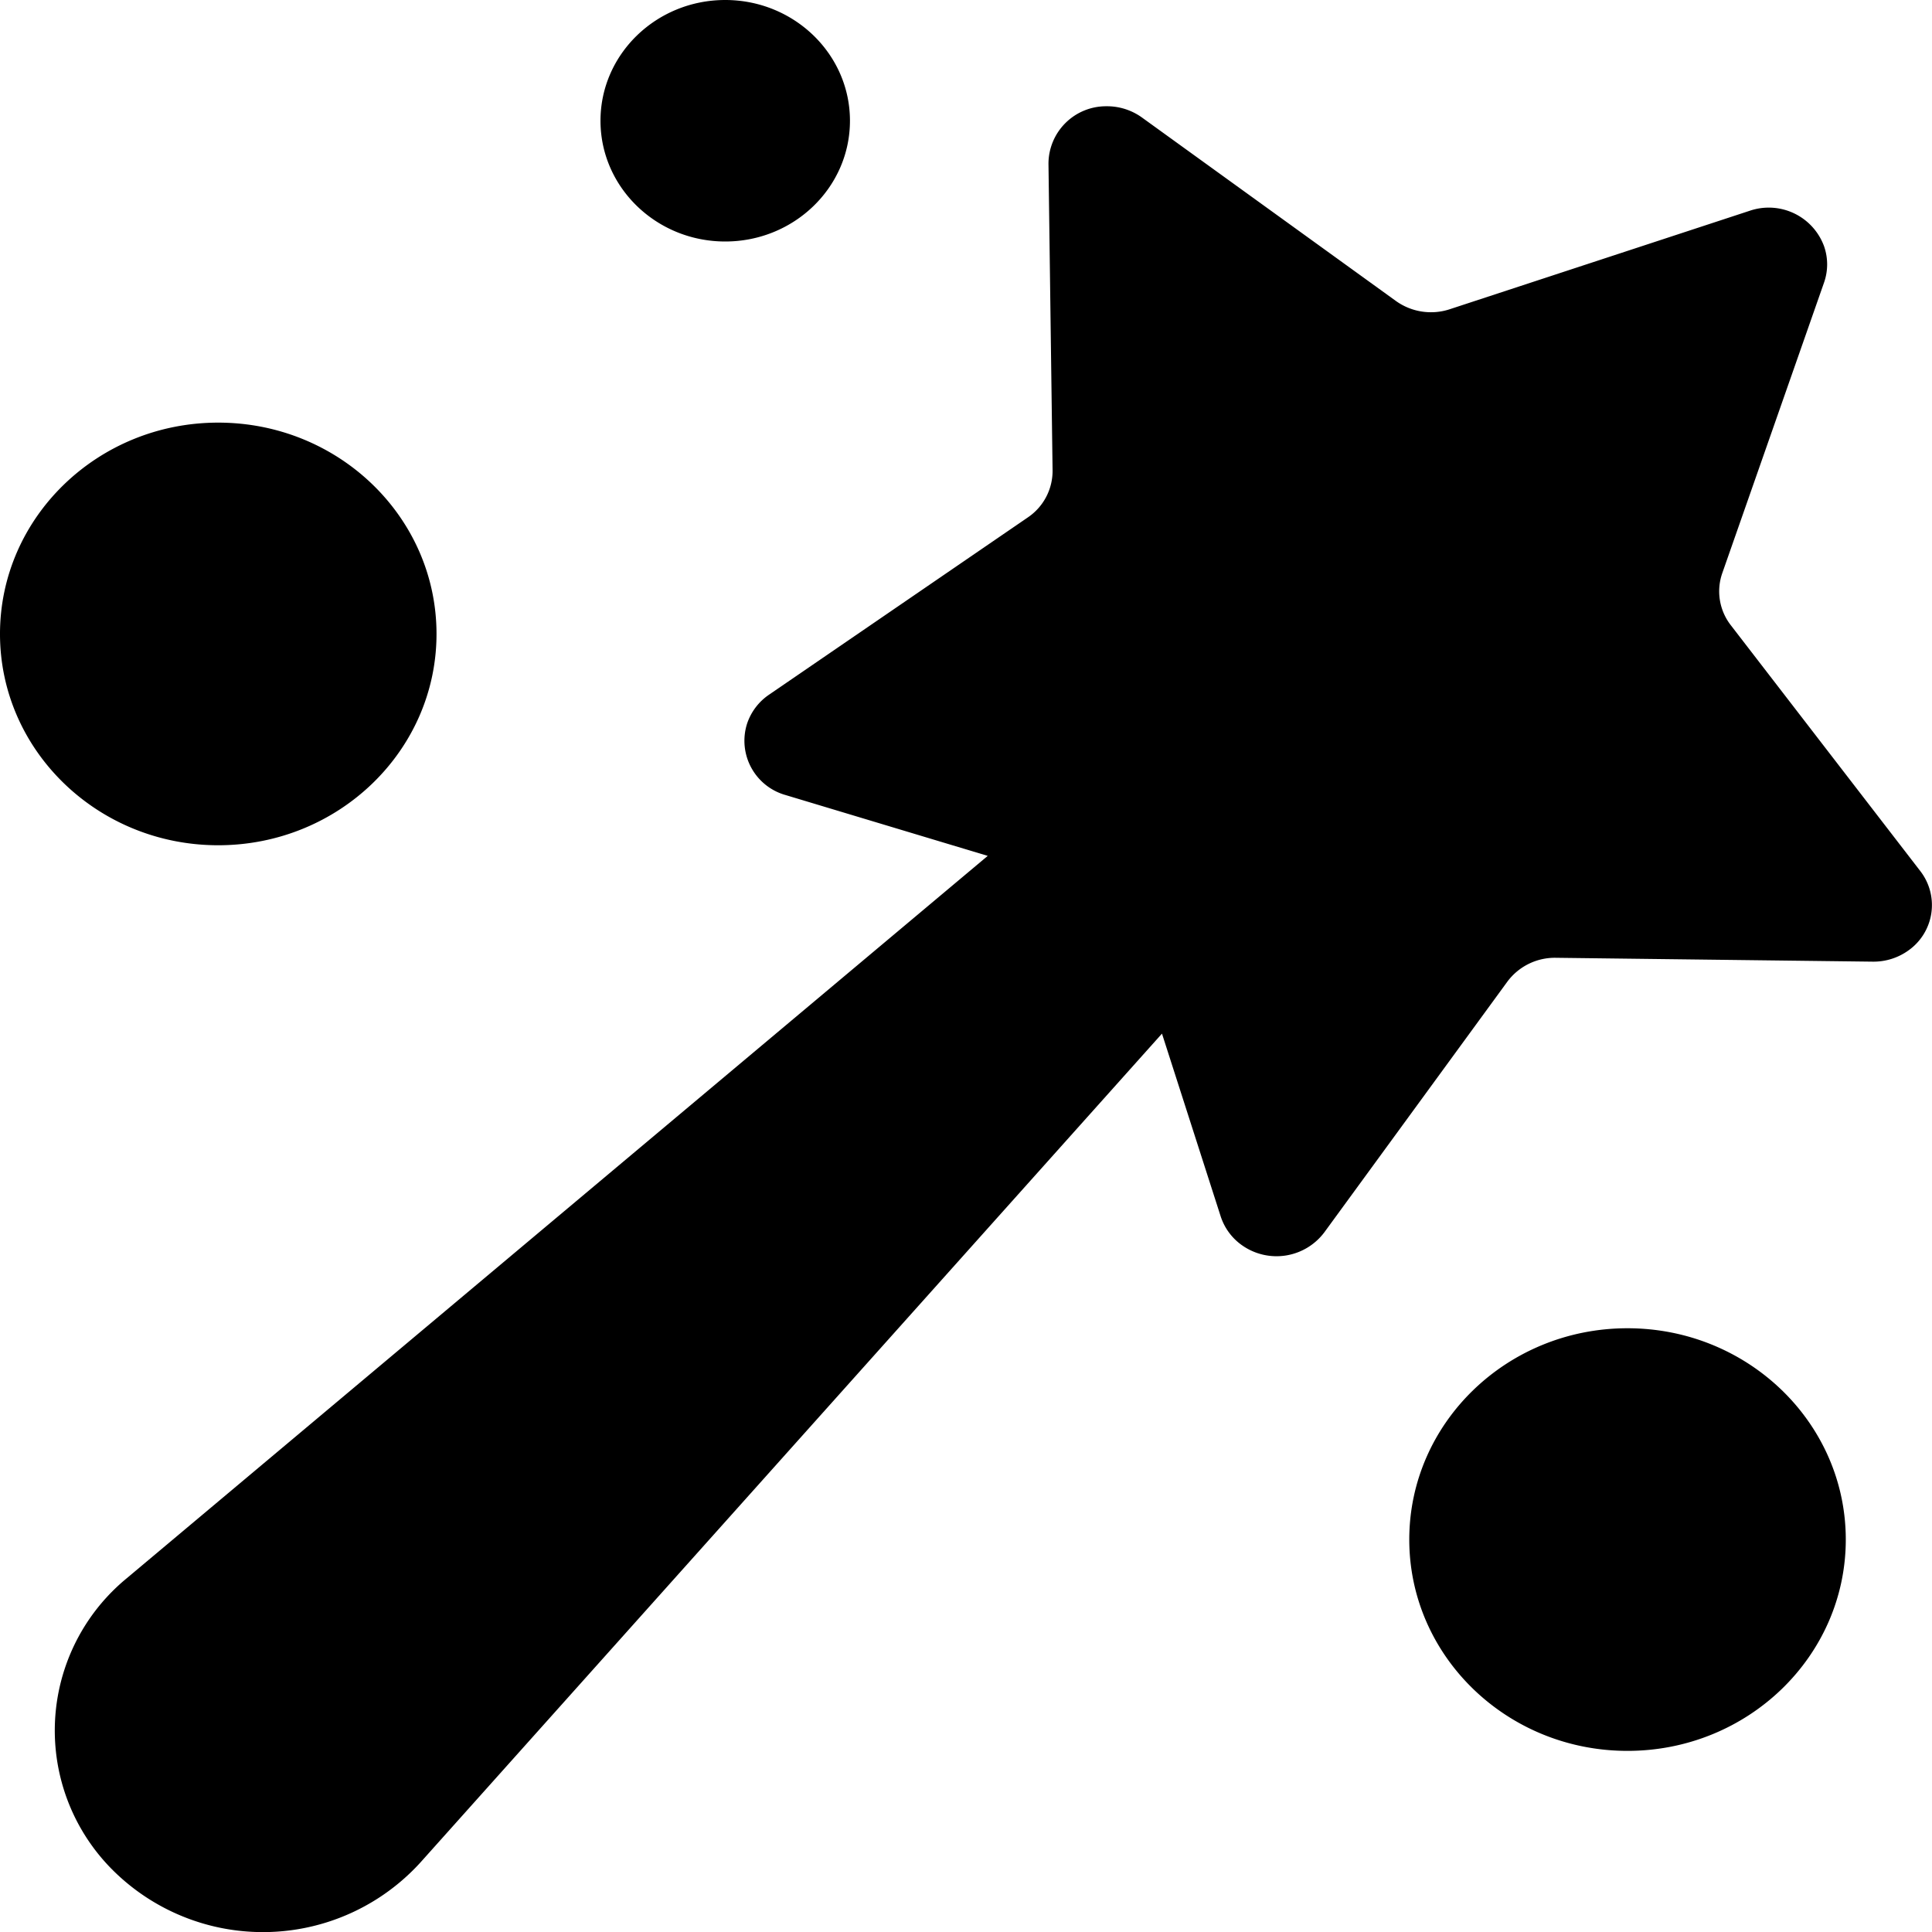 <?xml version="1.0" standalone="no"?><!DOCTYPE svg PUBLIC "-//W3C//DTD SVG 1.1//EN" "http://www.w3.org/Graphics/SVG/1.1/DTD/svg11.dtd"><svg t="1693449998955" class="icon" viewBox="0 0 1024 1024" version="1.1" xmlns="http://www.w3.org/2000/svg" p-id="10309" xmlns:xlink="http://www.w3.org/1999/xlink" width="128" height="128"><path d="M523.52 453.632l-107.2-32.256a29.888 29.888 0 0 1-20.416-37.632 30.08 30.08 0 0 1 11.712-15.552l137.152-93.952a29.76 29.76 0 0 0 13.12-24.896l-2.176-162.56A30.528 30.528 0 0 1 586.304 56.32a31.68 31.68 0 0 1 18.944 5.952l134.656 97.28a31.872 31.872 0 0 0 28.48 4.352l159.104-52.224a31.232 31.232 0 0 1 39.296 18.816 29.12 29.12 0 0 1 0 19.264l-53.952 154.048a29.248 29.248 0 0 0 4.544 27.584l100.48 130.368a29.44 29.44 0 0 1-6.336 41.984 31.68 31.68 0 0 1-18.944 5.952l-167.936-2.048a31.36 31.36 0 0 0-25.728 12.672l-96.96 132.8a31.68 31.68 0 0 1-43.264 7.168 30.08 30.08 0 0 1-11.712-15.616L615.872 547.84l-393.088 439.36a112.832 112.832 0 0 1-161.408 5.568 104.448 104.448 0 0 1 5.76-156.224L523.52 453.632zM115.648 448C51.84 448 0 397.824 0 336S51.84 224 115.648 224c63.936 0 115.712 50.176 115.712 112S179.52 448 115.648 448z m268.736-320c-36.48 0-66.112-28.672-66.112-64s29.632-64 66.112-64c36.48 0 66.112 28.672 66.112 64s-29.632 64-66.112 64z m478.208 800c-63.872 0-115.648-50.176-115.648-112S798.72 704 862.592 704c63.872 0 115.712 50.176 115.712 112s-51.84 112-115.712 112z" fill="#000000" p-id="10310"></path></svg>